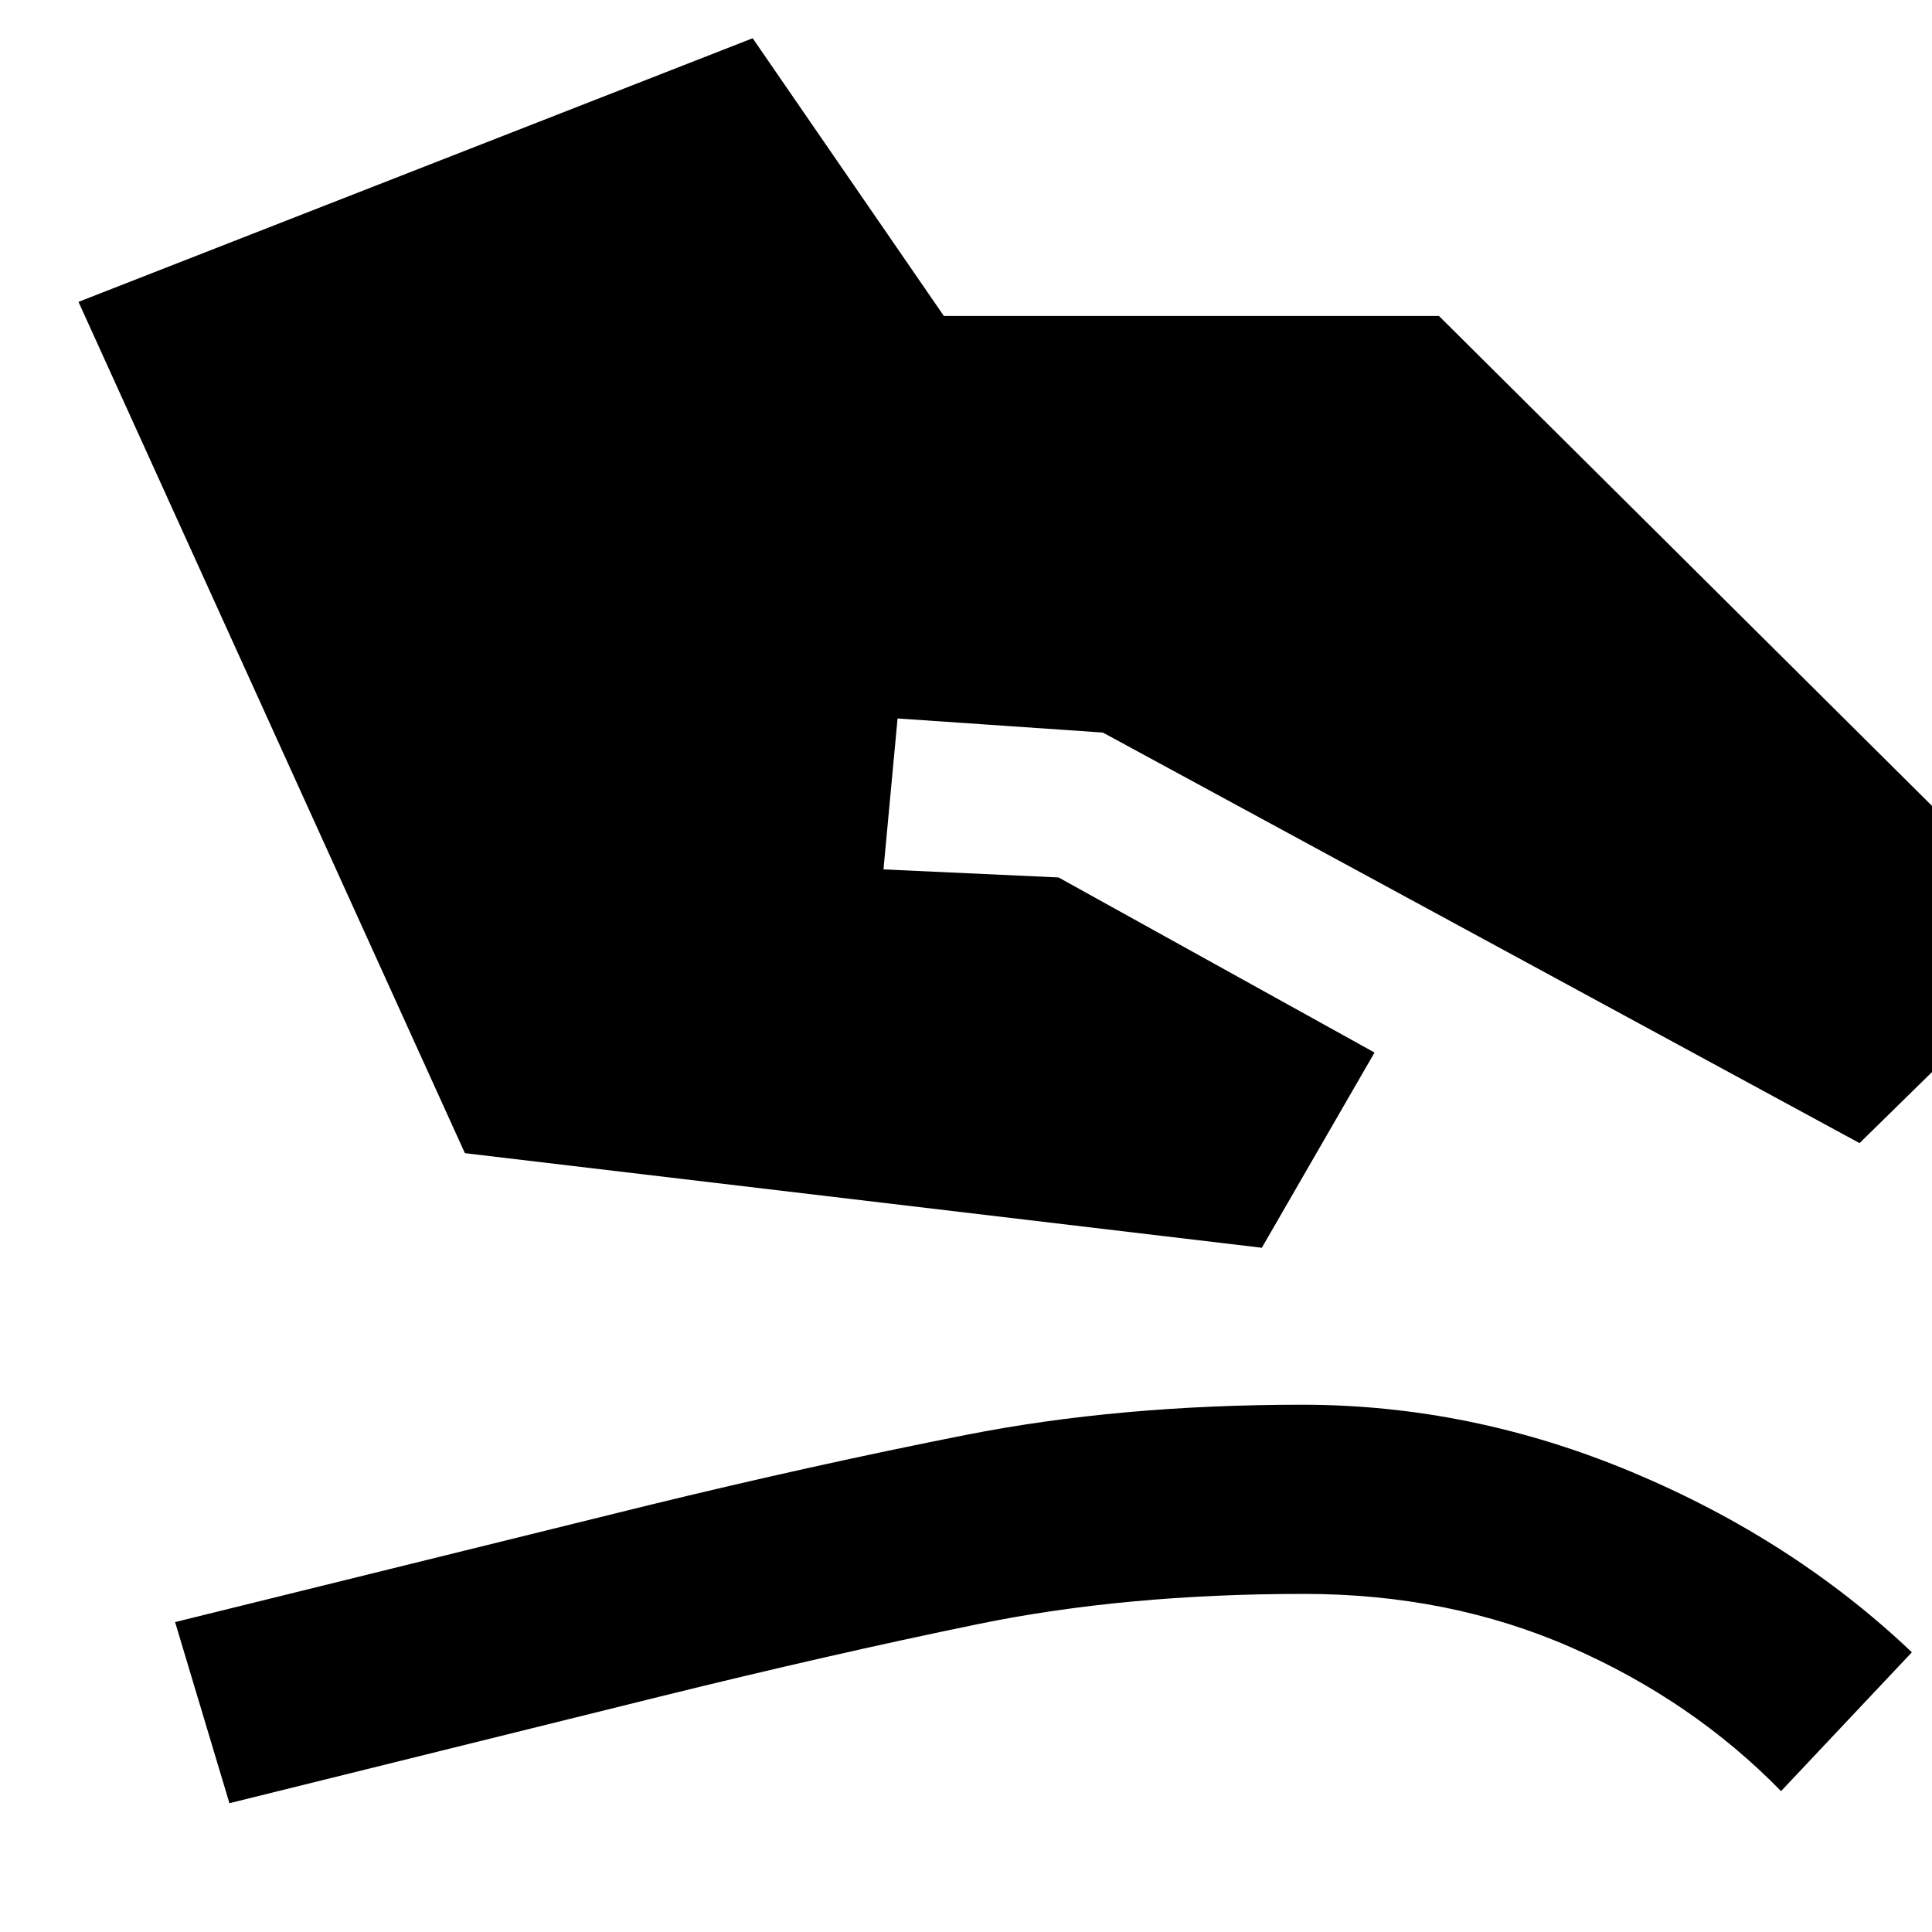 <svg xmlns="http://www.w3.org/2000/svg" height="48" viewBox="0 -960 960 960" width="48"><path d="M231-387 39-810l335-131 95 138h246l312 310-103 101-376-204-102-7-7 75 87 4 157 87-56 97-396-47ZM114-64l-27-90 235-58q82-20 158-35t167-15q84 0 164 33.5T950-139l-65 69q-44-45-104.5-71.5T648-168q-89 0-162 15t-158 36L114-64Z"/></svg>